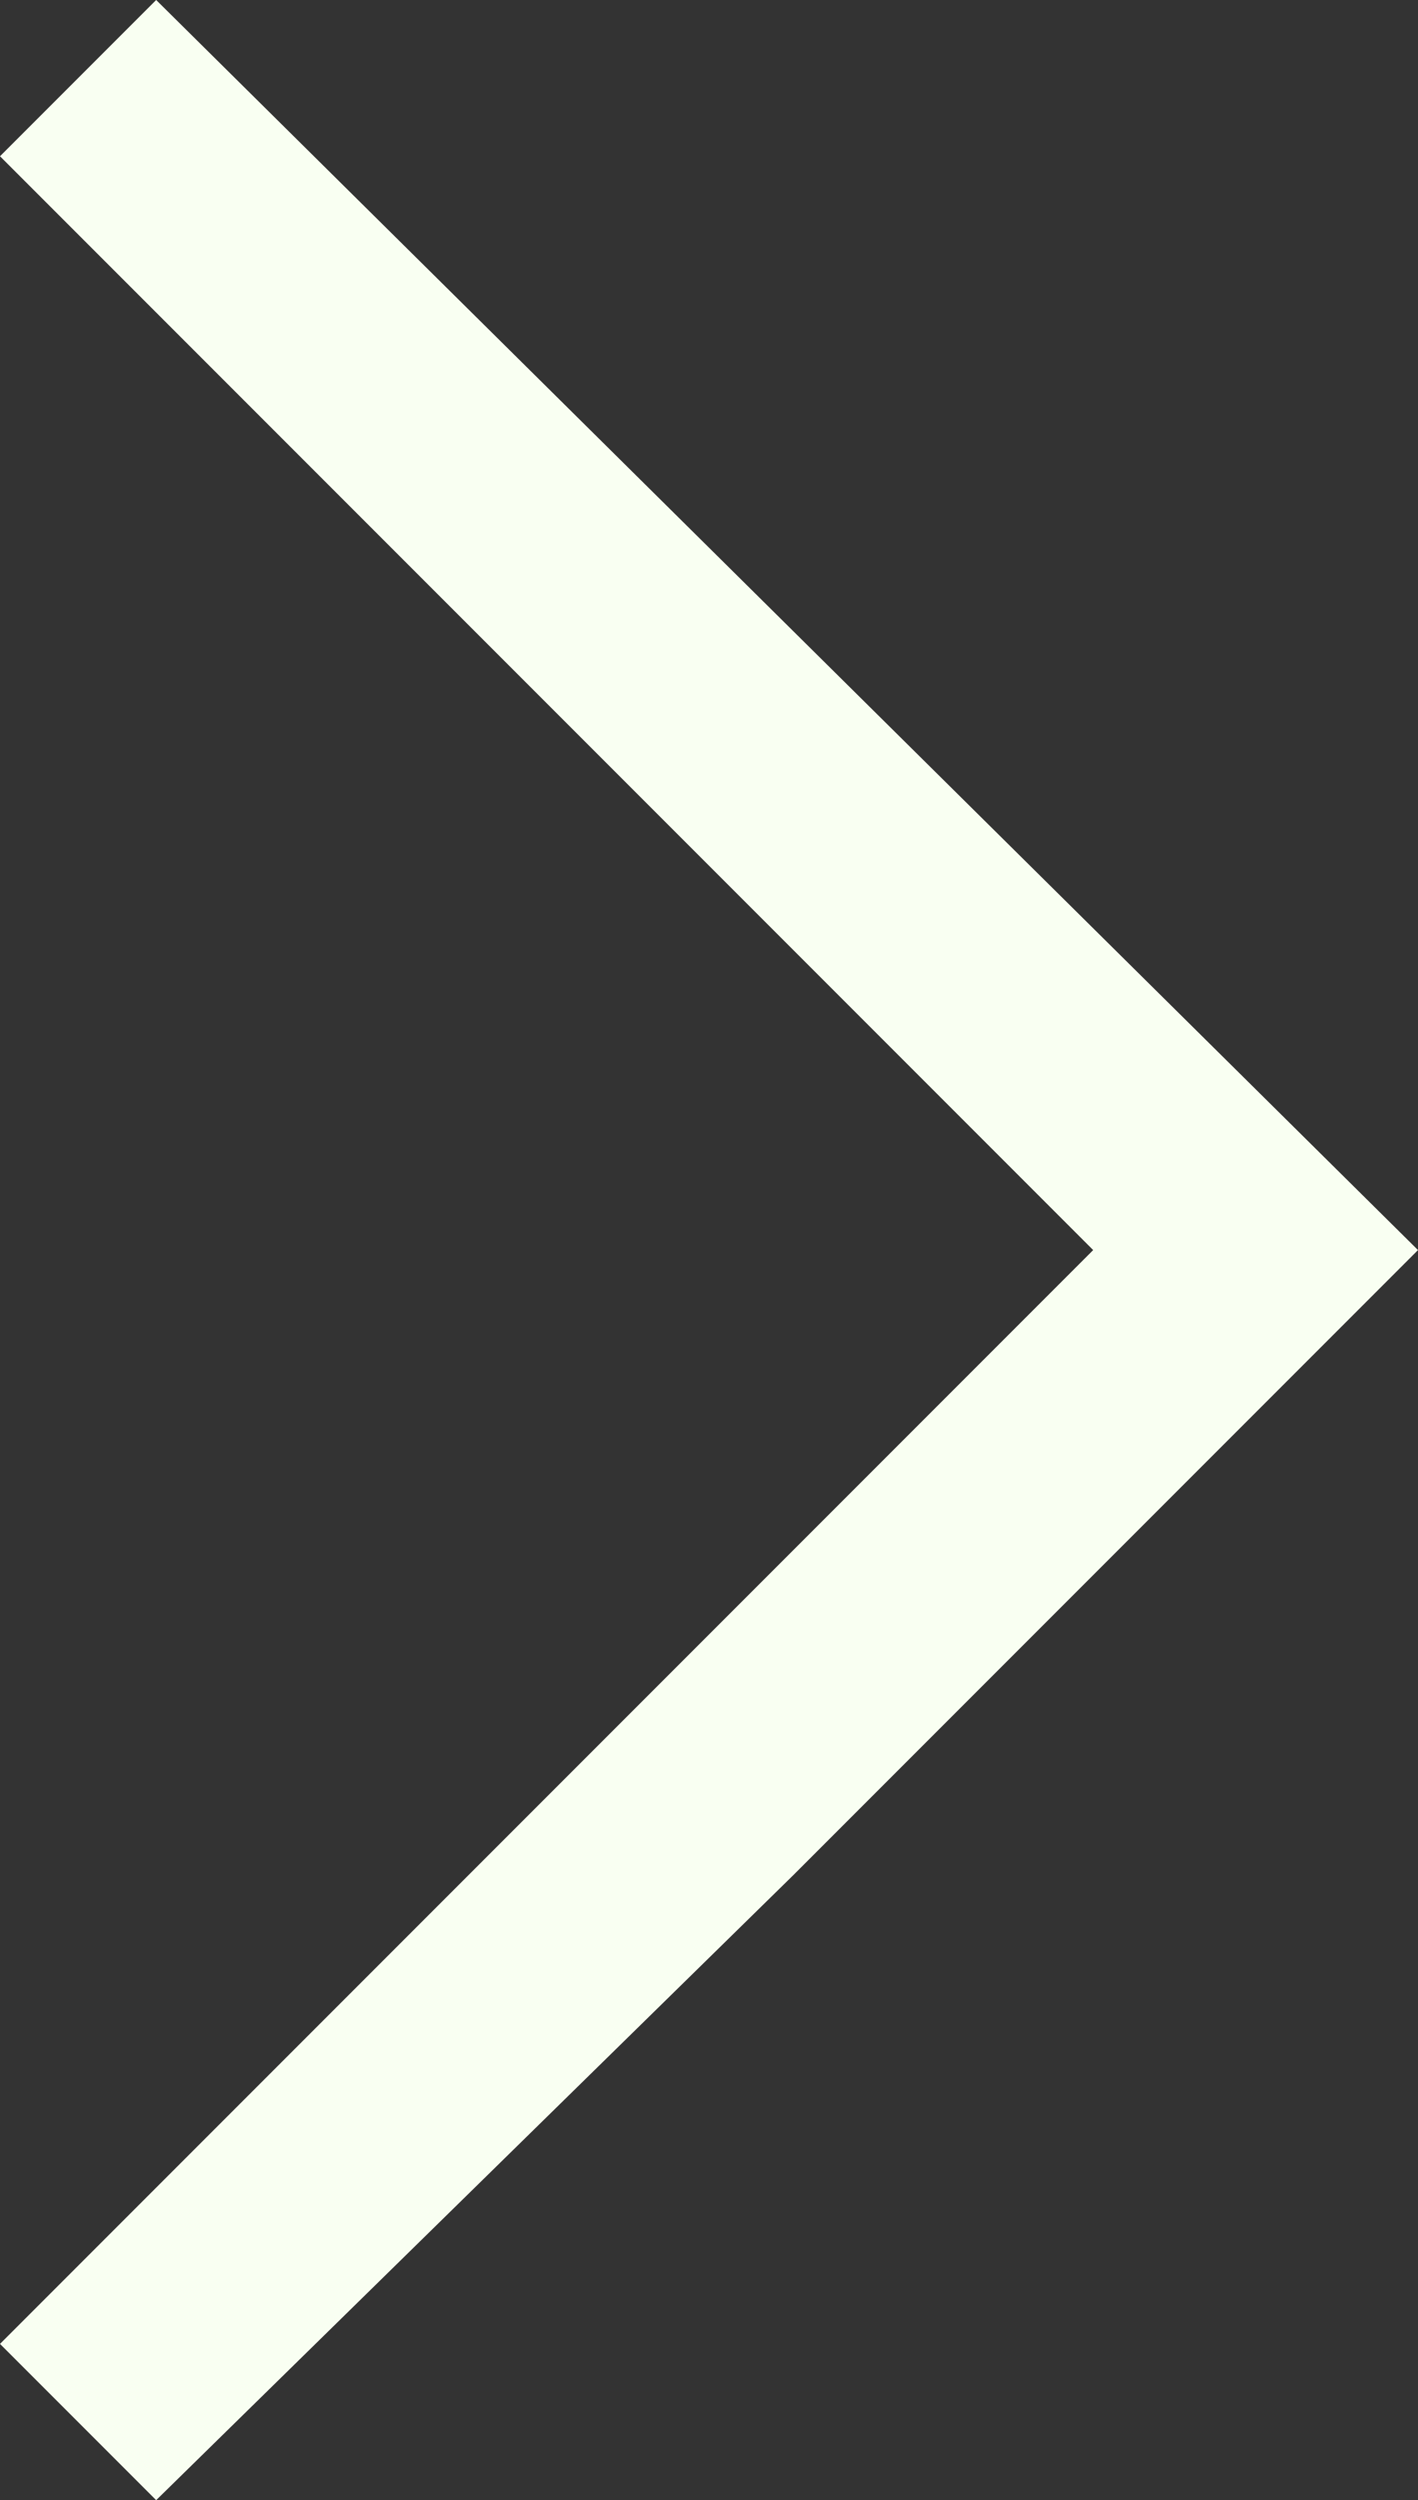 <svg xmlns="http://www.w3.org/2000/svg" viewBox="0 0 6.81 12"><rect x="0" y="0" width="6.81" height="12" fill="#333333" stroke="none"/><title>icon-collapse-right-white</title><g id="Слой_2" data-name="Слой 2"><g id="Layer_1" data-name="Layer 1"><path d="M3.81,9,.75,12,0,11.25,5.25,6,0,.75.75,0,6.81,6l-.75.75Z" style="fill:#f9fff2"/></g></g></svg>